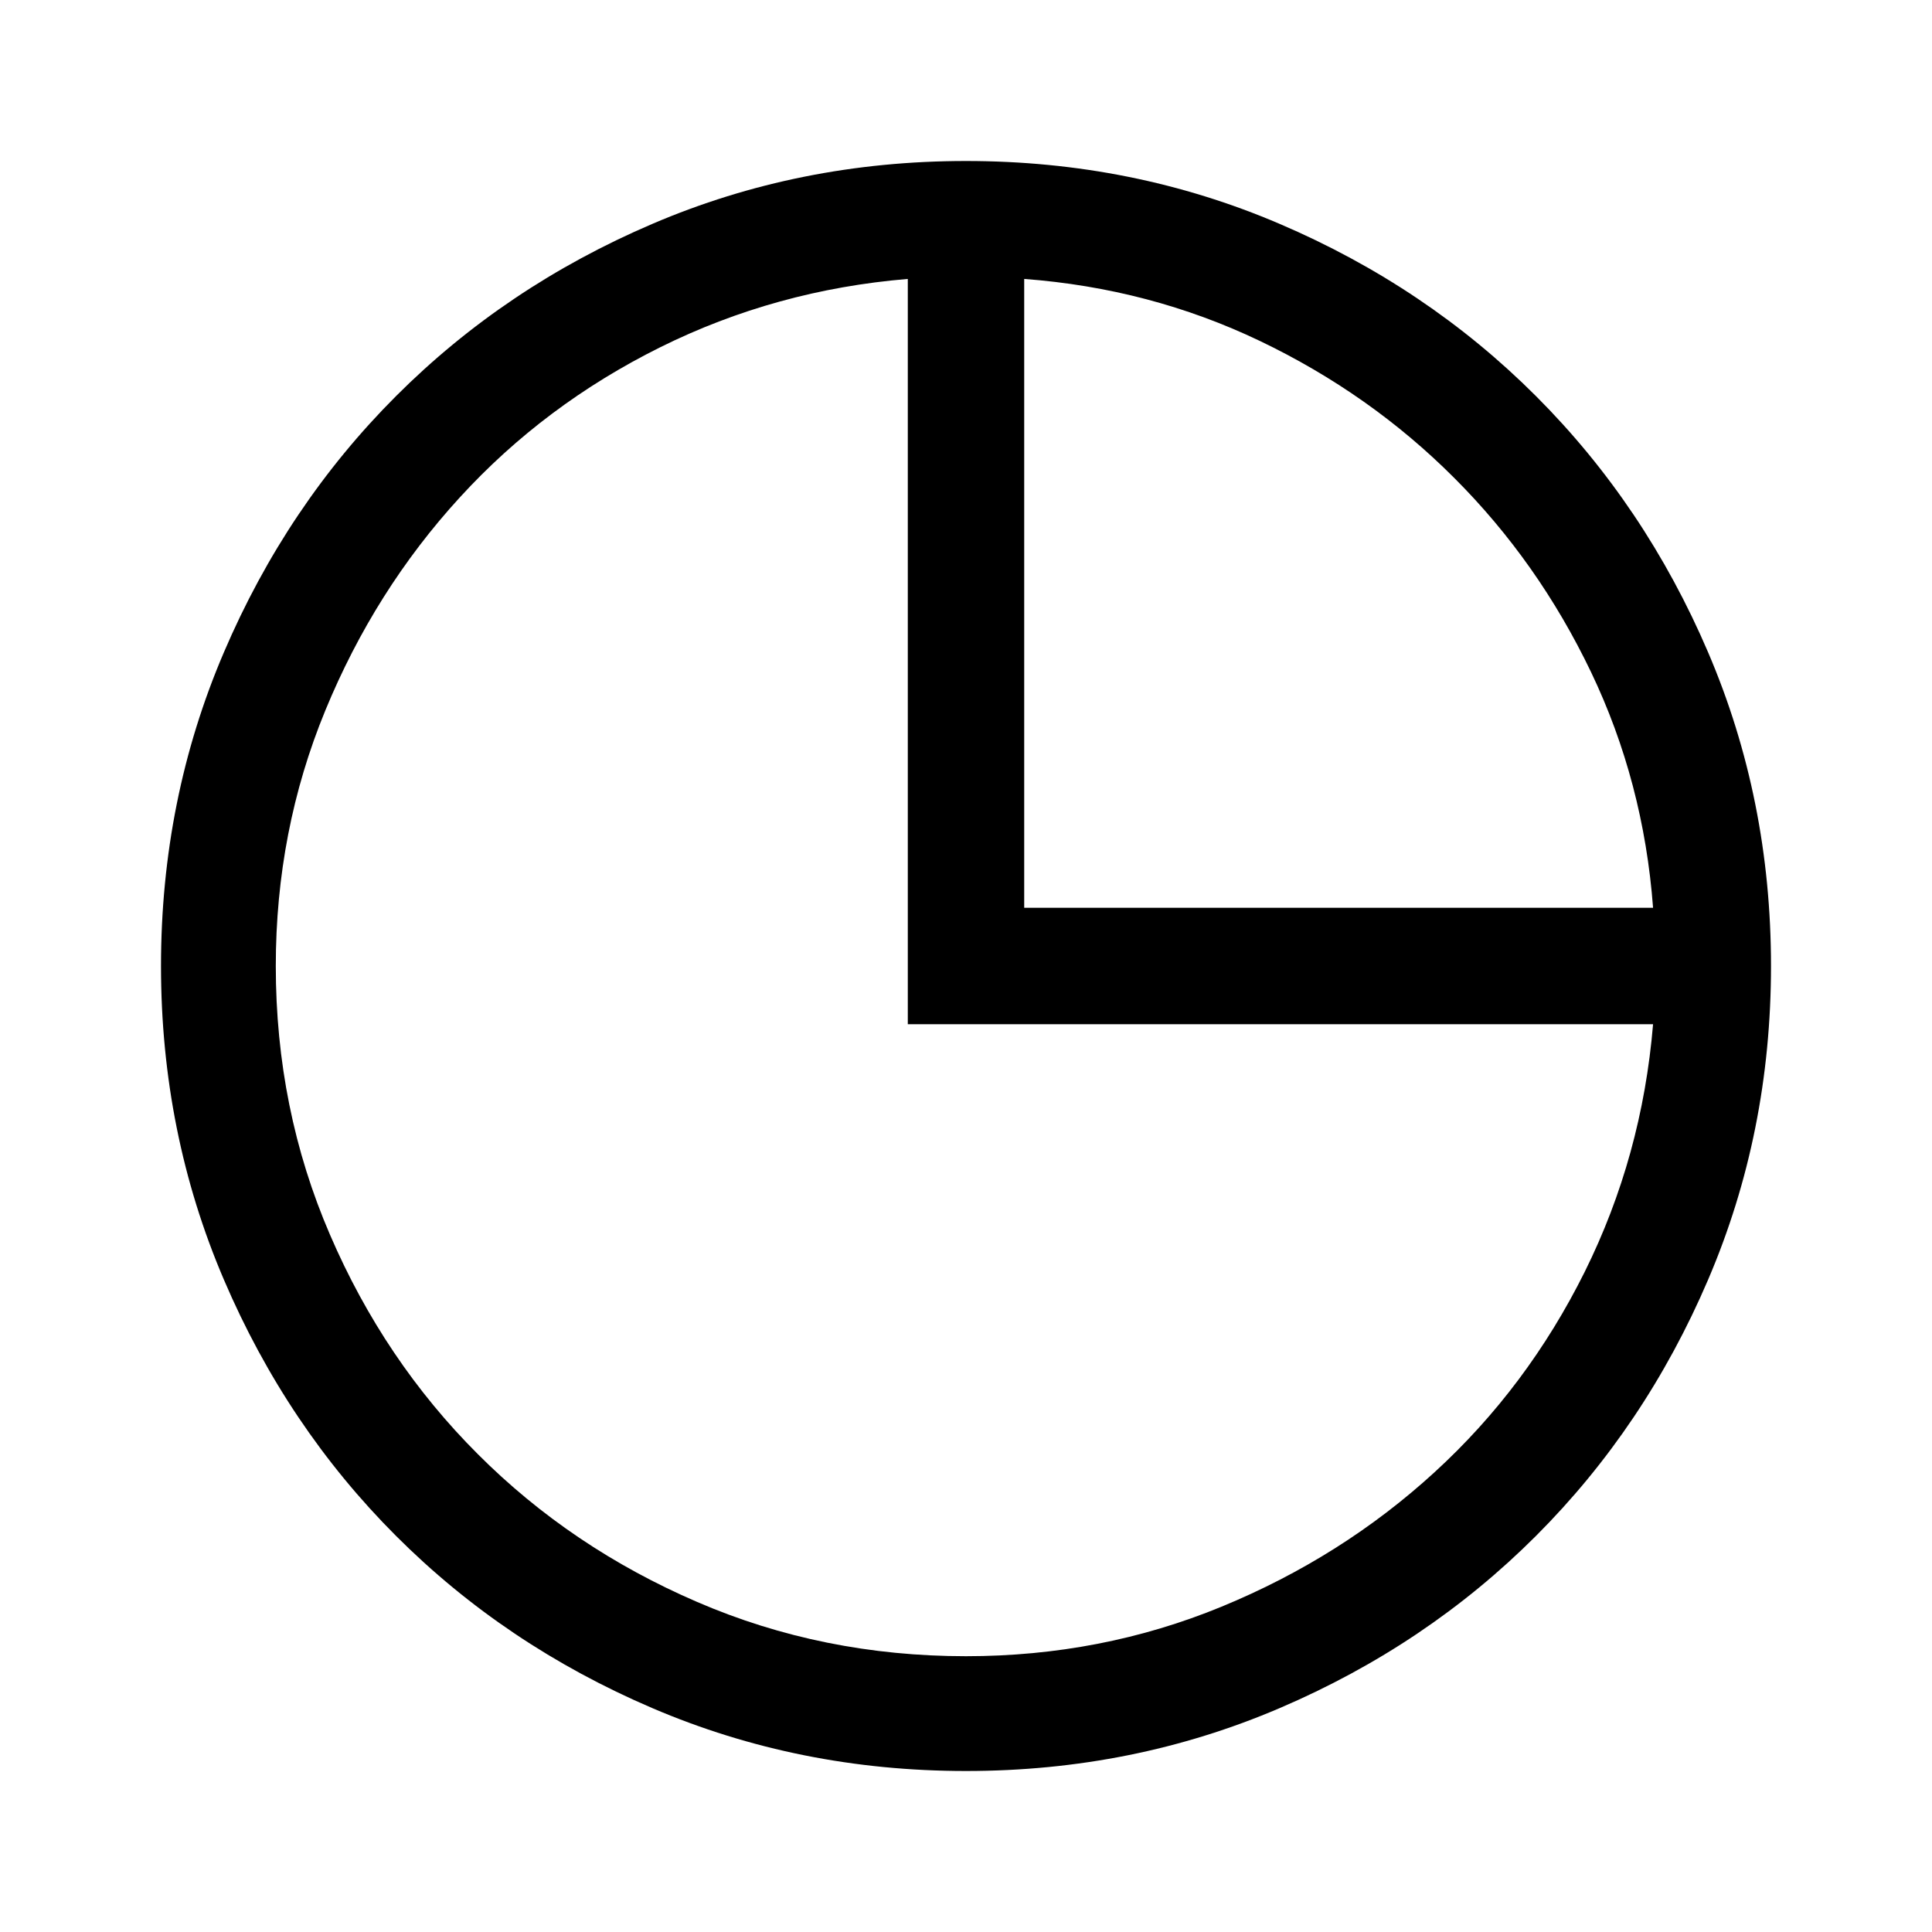 <svg xmlns="http://www.w3.org/2000/svg" viewBox="0 0 24 24">
    <path d="M20.535,11.277 C20.457,10.236 20.2,9.259 19.764,8.348 C19.327,7.436 18.761,6.632 18.064,5.936 C17.368,5.239 16.564,4.673 15.652,4.236 C14.741,3.8 13.764,3.543 12.723,3.465 L12.723,11.277 L20.535,11.277 Z M20.535,12.723 L11.277,12.723 L11.277,3.465 C10.184,3.556 9.158,3.839 8.201,4.314 C7.244,4.79 6.414,5.411 5.711,6.18 C5.008,6.948 4.451,7.83 4.041,8.826 C3.631,9.822 3.426,10.88 3.426,12 C3.426,13.185 3.65,14.298 4.1,15.34 C4.549,16.382 5.161,17.29 5.936,18.064 C6.71,18.839 7.618,19.451 8.66,19.9 C9.702,20.35 10.815,20.574 12,20.574 C13.12,20.574 14.178,20.369 15.174,19.959 C16.17,19.549 17.052,18.992 17.82,18.289 C18.589,17.586 19.21,16.756 19.686,15.799 C20.161,14.842 20.444,13.816 20.535,12.723 Z M12,22 C10.62,22 9.321,21.74 8.104,21.219 C6.886,20.698 5.825,19.985 4.92,19.08 C4.015,18.175 3.302,17.114 2.781,15.896 C2.26,14.679 2,13.38 2,12 C2,10.62 2.26,9.321 2.781,8.104 C3.302,6.886 4.015,5.825 4.92,4.92 C5.825,4.015 6.886,3.302 8.104,2.781 C9.321,2.26 10.62,2 12,2 C13.38,2 14.679,2.26 15.896,2.781 C17.114,3.302 18.175,4.015 19.08,4.92 C19.985,5.825 20.698,6.886 21.219,8.104 C21.74,9.321 22,10.62 22,12 C22,13.38 21.74,14.679 21.219,15.896 C20.698,17.114 19.985,18.175 19.08,19.08 C18.175,19.985 17.114,20.698 15.896,21.219 C14.679,21.74 13.38,22 12,22 Z"/>
</svg>
